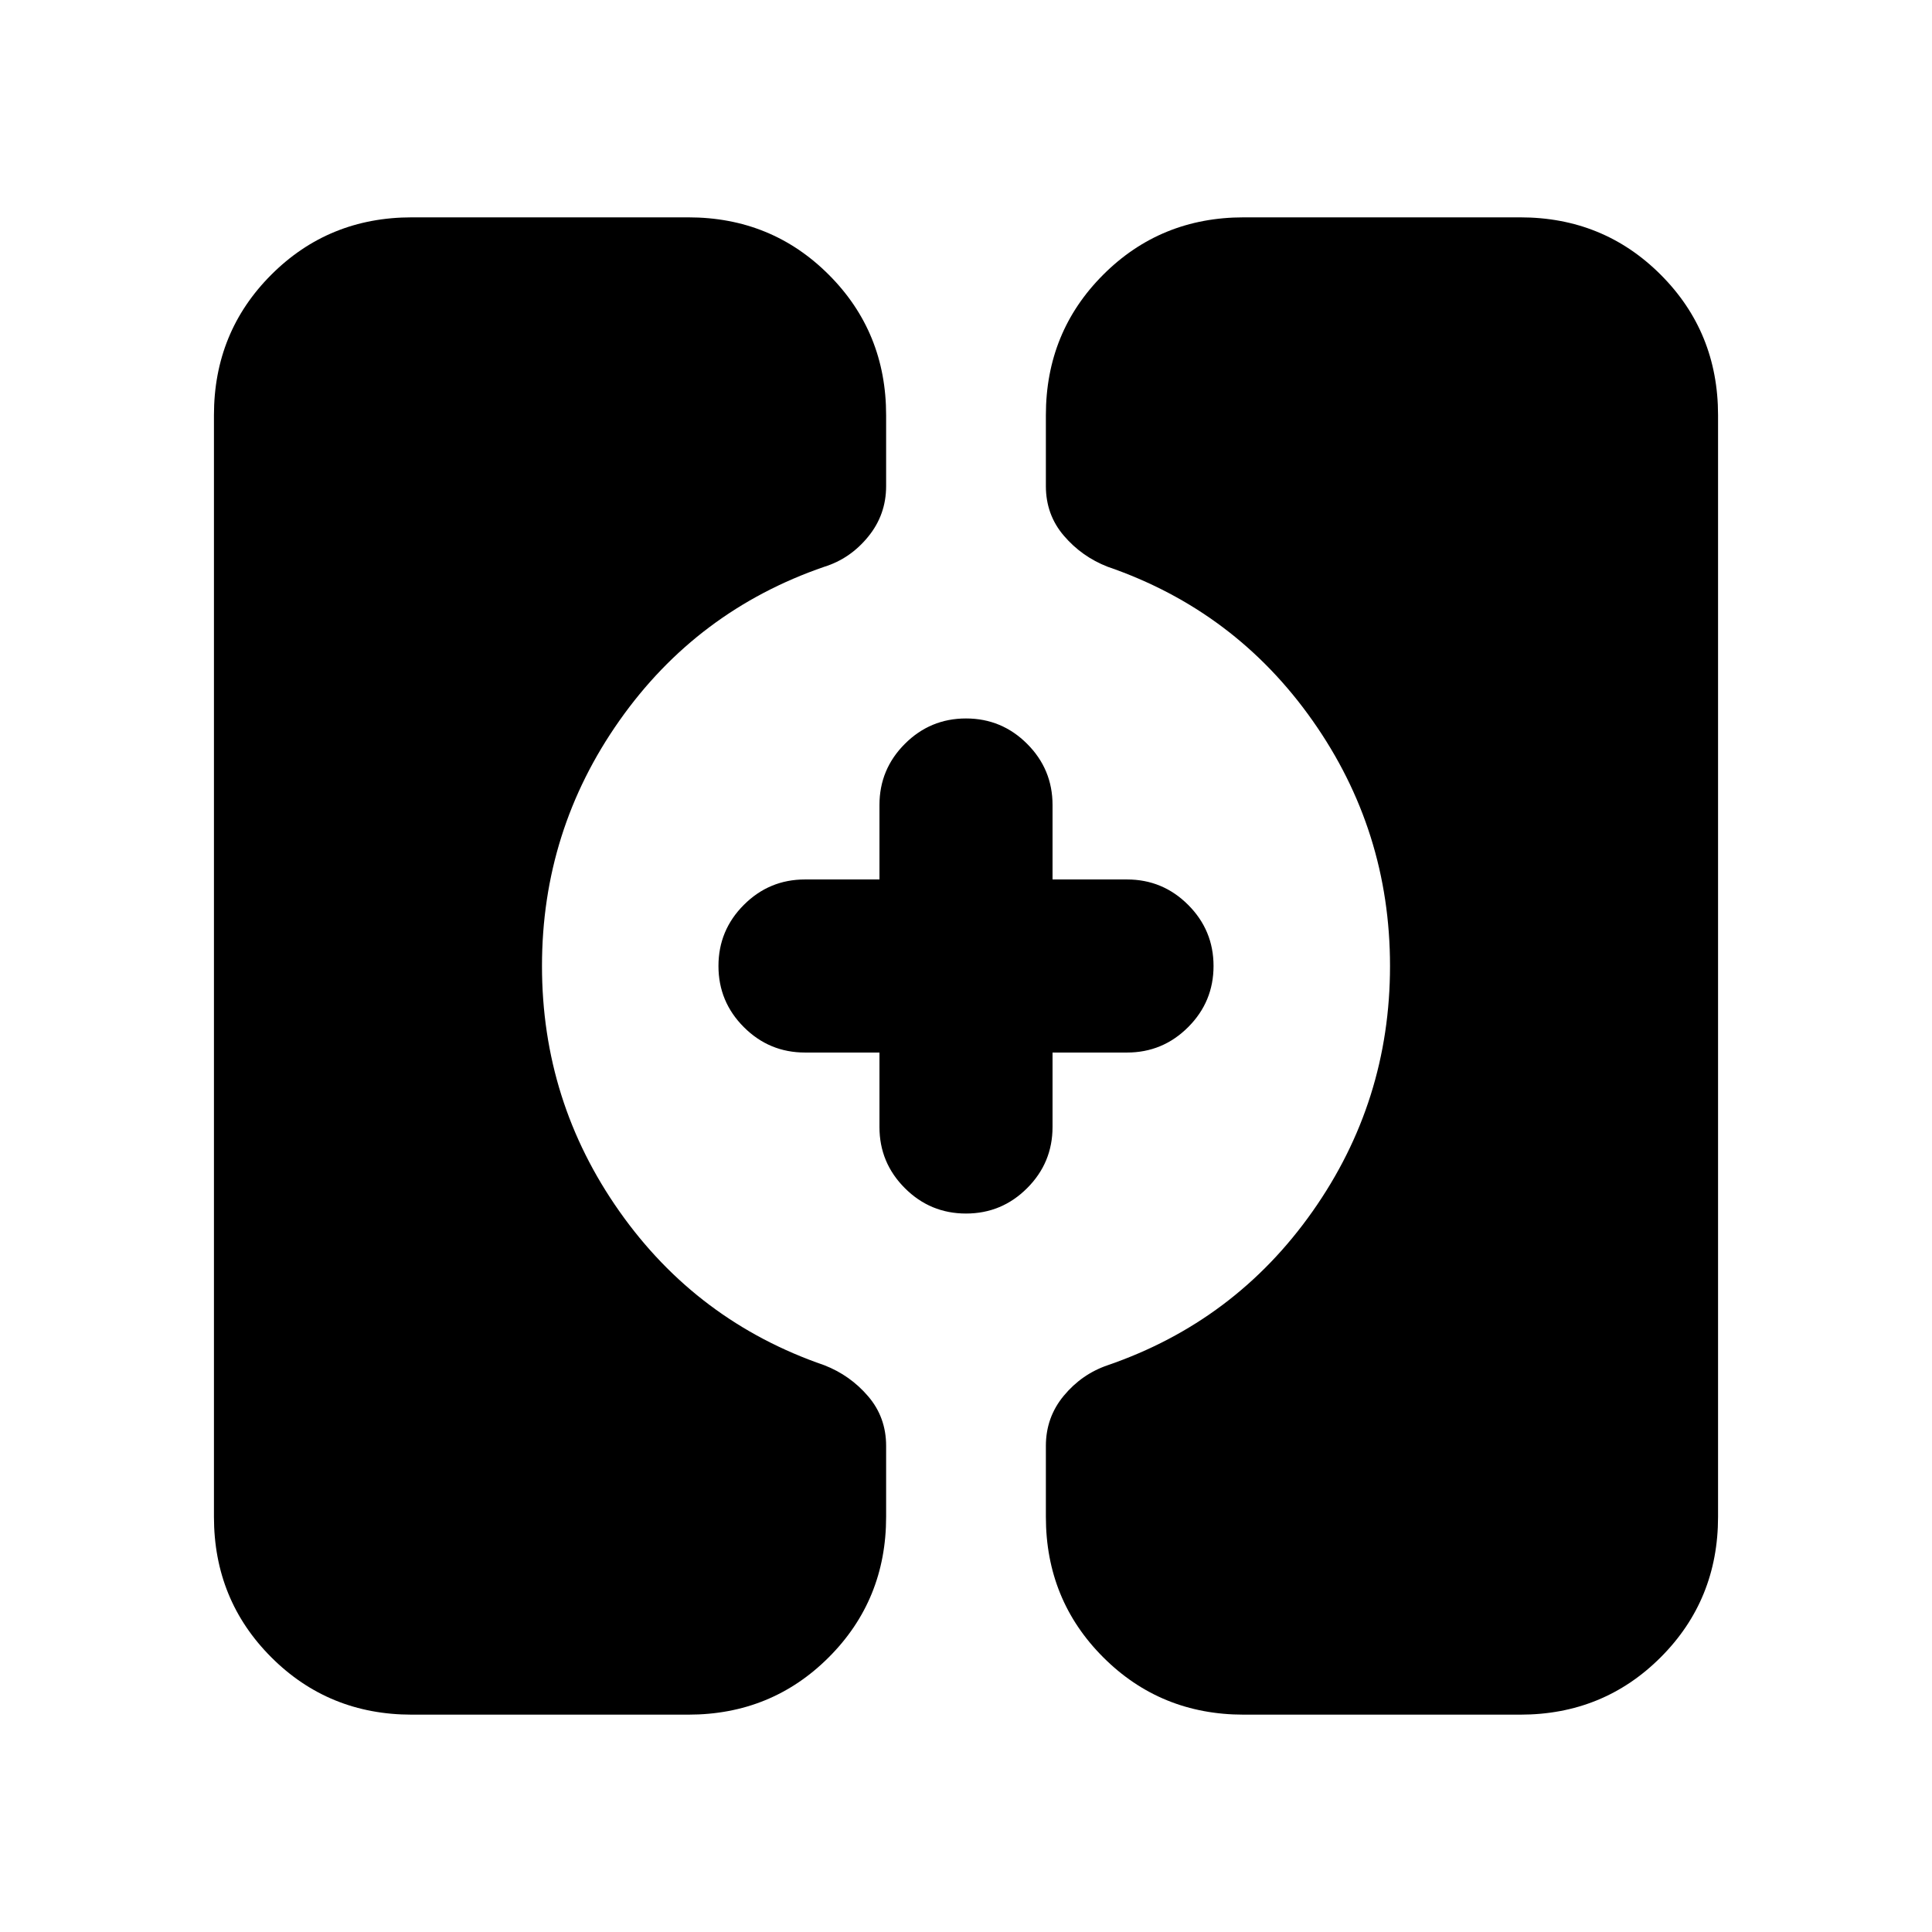 <svg xmlns="http://www.w3.org/2000/svg" height="24" viewBox="0 -960 960 960" width="24"><path d="M618-108q-41.31 0-69.81-28.5t-28.5-69.81v-35.23q0-14.23 8.93-24.96 8.92-10.73 21.77-15.12 63.3-21.77 101.8-76.42 38.5-54.65 38.5-121.96t-38.5-121.96q-38.5-54.65-101.8-76.42-12.85-5-21.77-15.43-8.93-10.42-8.93-24.65v-35.23q0-41.31 28.5-69.81T618-852h137.38q41.31 0 69.81 28.5t28.5 69.81v547.38q0 41.31-28.5 69.81T755.38-108H618Zm-413.38 0q-41.31 0-69.81-28.5t-28.5-69.81v-547.38q0-41.31 28.5-69.81t69.81-28.5H342q41.31 0 69.81 28.5t28.5 69.81v35.23q0 14.23-8.93 25.15-8.92 10.93-21.77 14.93-63.3 21.77-101.8 76.42-38.5 54.65-38.5 121.96t38.5 121.96q38.5 54.65 101.8 76.42 12.85 5 21.77 15.43 8.93 10.42 8.93 24.65v35.23q0 41.31-28.5 69.81T342-108H204.62ZM480-357q-17.77 0-30.38-12.62Q437-382.23 437-400v-37h-37q-17.77 0-30.38-12.62Q357-462.23 357-480t12.62-30.38Q382.23-523 400-523h37v-37q0-17.77 12.62-30.38Q462.23-603 480-603t30.38 12.62Q523-577.77 523-560v37h37q17.77 0 30.38 12.62Q603-497.77 603-480t-12.62 30.38Q577.77-437 560-437h-37v37q0 17.77-12.62 30.38Q497.77-357 480-357Z"/></svg>